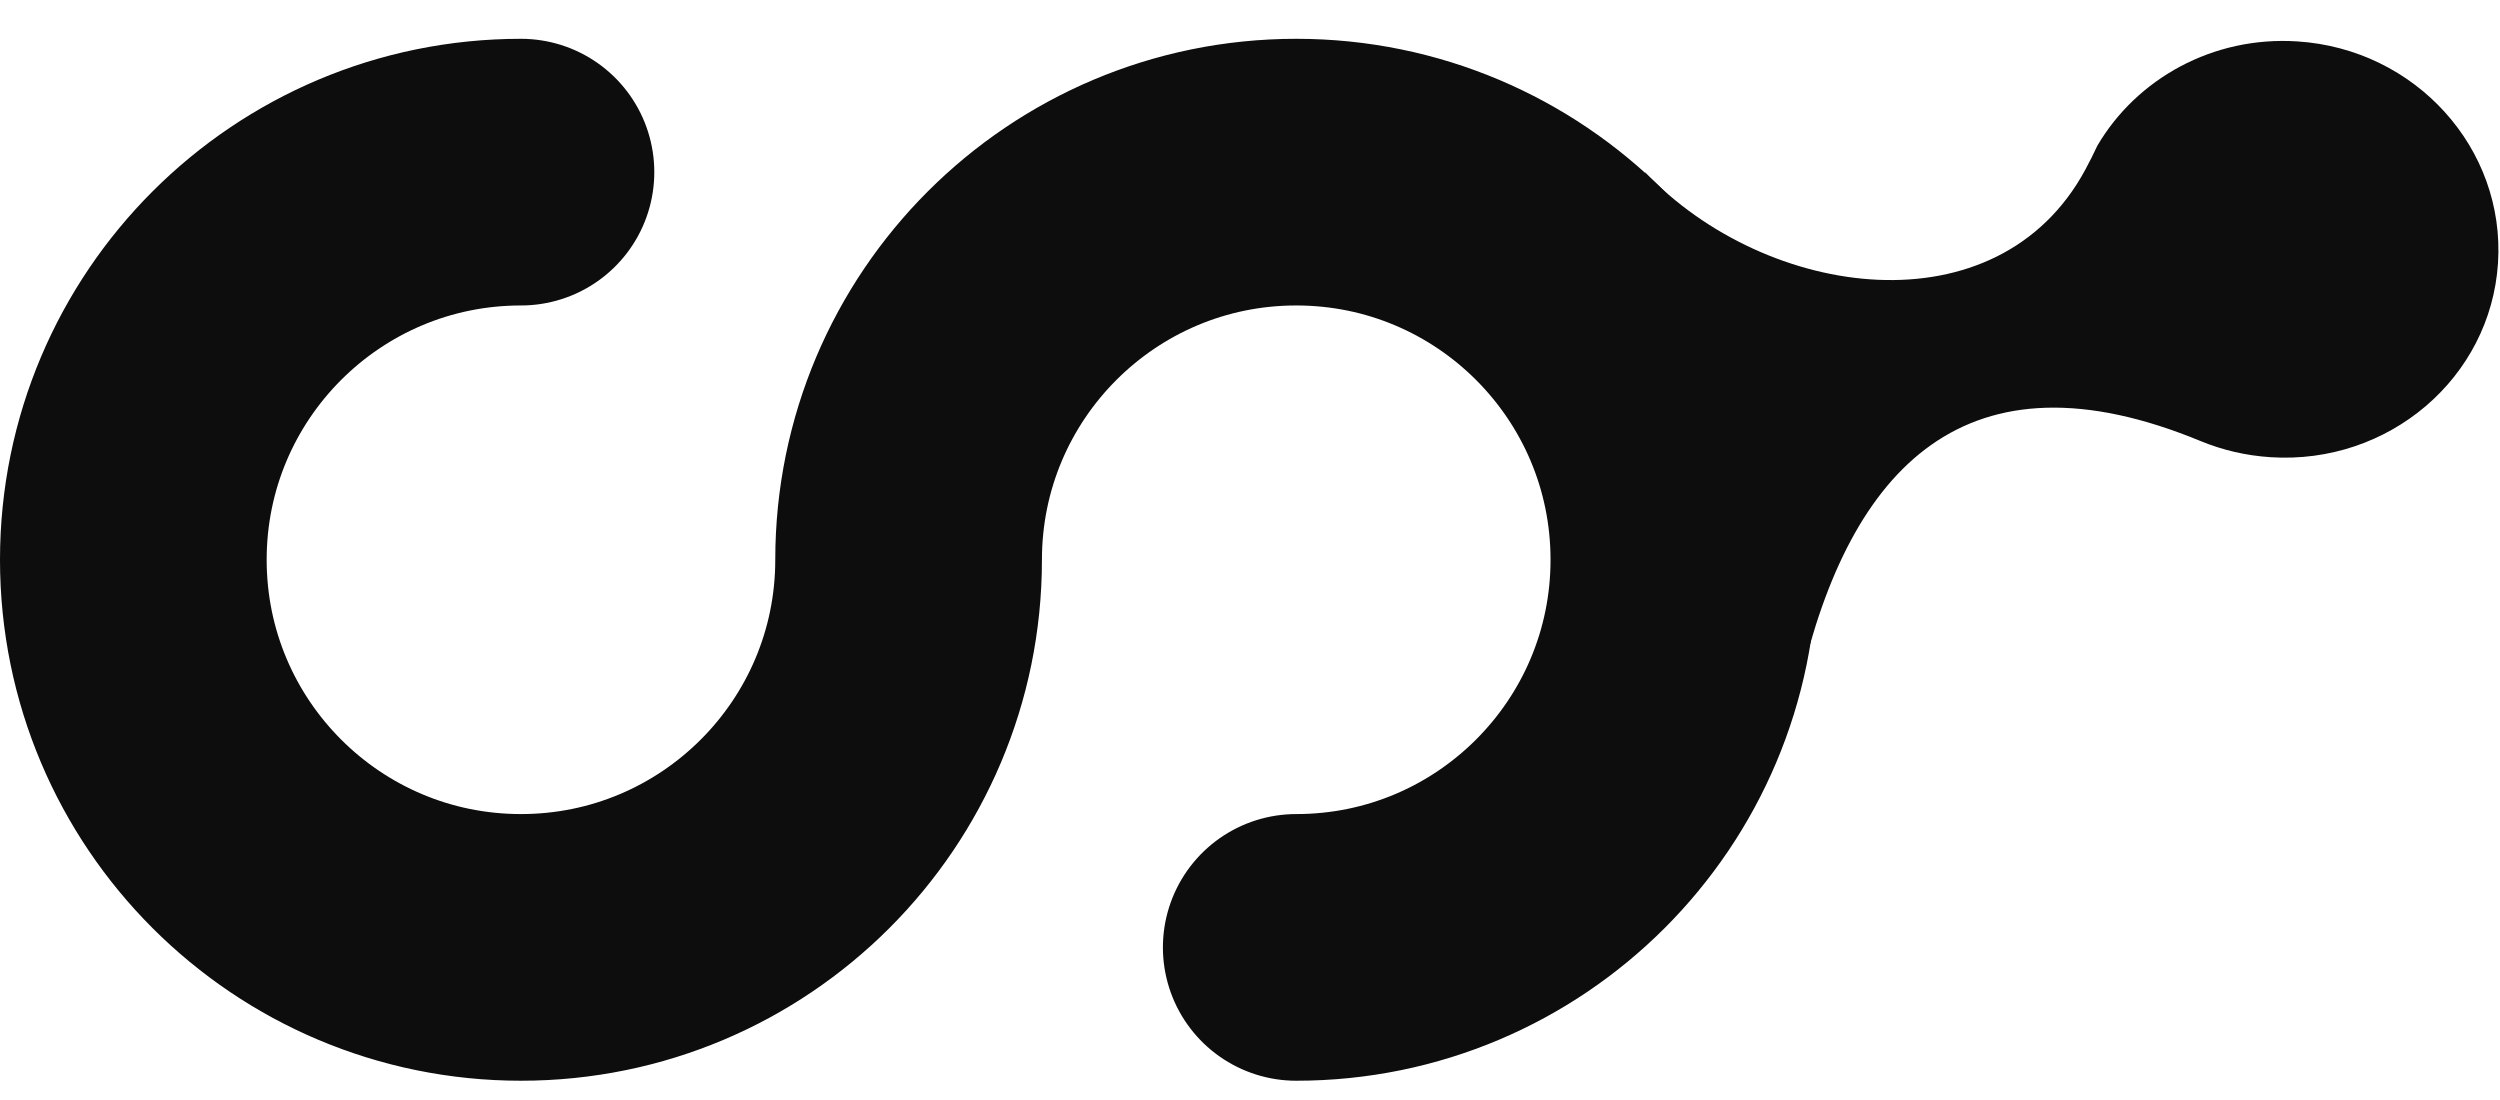 <svg width="75" height="33" viewBox="0 0 75 33" fill="none" xmlns="http://www.w3.org/2000/svg">
<path d="M15.629 5.164C9.206 5.164 4 10.37 4 16.793C4 23.215 9.206 28.422 15.629 28.422C22.051 28.422 27.258 23.215 27.258 16.793C27.258 10.37 32.464 5.164 38.887 5.164C45.309 5.164 50.516 10.37 50.516 16.793C50.516 23.215 45.309 28.422 38.887 28.422" stroke="#0D0D0D" stroke-width="8" stroke-linecap="round"/>
<path d="M68.115 13.716C71.662 13.945 74.717 11.338 74.94 7.894C75.162 4.449 72.467 1.471 68.92 1.242C66.385 1.078 64.1 2.364 62.922 4.368C62.806 4.617 62.685 4.857 62.56 5.089C59.932 9.965 53 9 49.346 5.164L54 20.5C55.5 14 59.006 10.337 66.018 13.232C66.667 13.5 67.372 13.668 68.115 13.716Z" fill="#0D0D0D"/>
</svg>
